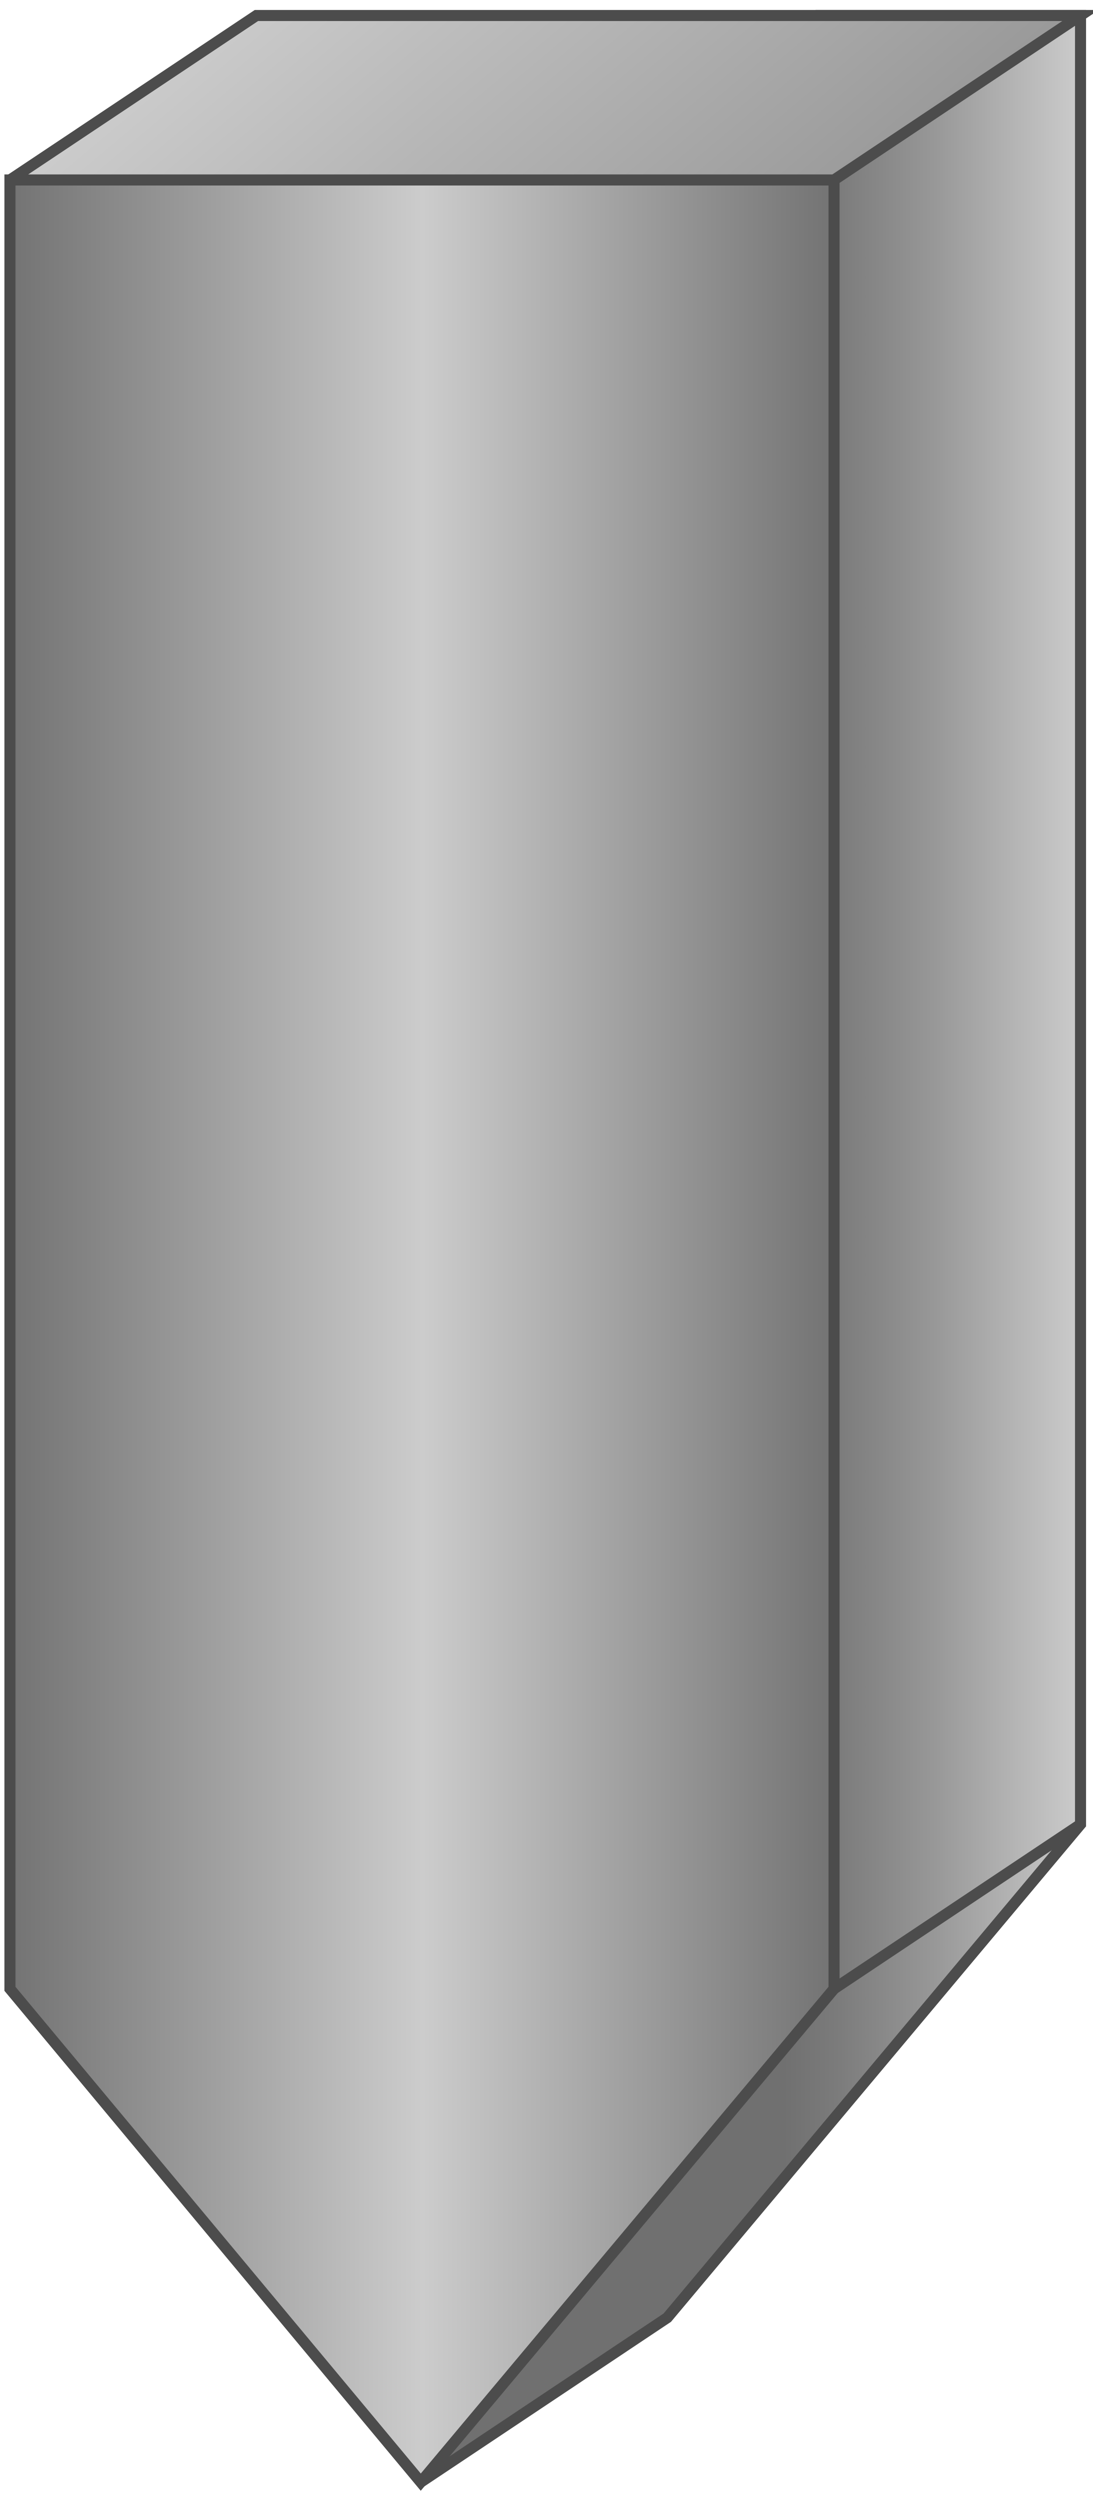 <!DOCTYPE svg PUBLIC "-//W3C//DTD SVG 1.1//EN" "http://www.w3.org/Graphics/SVG/1.1/DTD/svg11.dtd"><svg version="1.1" id="_x23__x23_Slider1" xmlns="http://www.w3.org/2000/svg" xmlns:xlink="http://www.w3.org/1999/xlink" width="49px" height="112px" viewBox="0 0 49.436 112.5" enable-background="new 0 0 49.436 112.5" xml:space="preserve">
<g id="Group_Slider1" transform="matrix(1,-3.019916E-07,3.019916E-07,1,0,0)">
<linearGradient id="SVGID_1_" gradientUnits="userSpaceOnUse" x1="19.031" y1="56.194" x2="48.872" y2="56.194">
	<stop offset="0.55" style="stop-color:#707070" />
	<stop offset="0.63" style="stop-color:#7B7B7B" />
	<stop offset="0.78" style="stop-color:#989898" />
	<stop offset="0.98" style="stop-color:#C7C7C7" />
	<stop offset="1" style="stop-color:#CCCCCC" />
</linearGradient>
<path fill="url(#SVGID_1_)" stroke="#4C4C4C" stroke-width="0.5" d="M36.885,0.452h11.987v81.754l-18.692,22.297l-11.148,7.433" />
<linearGradient id="SVGID_2_" gradientUnits="userSpaceOnUse" x1="0.45" y1="59.91" x2="37.724" y2="59.91">
	<stop offset="0" style="stop-color:#737373" />
	<stop offset="0.5" style="stop-color:#CCCCCC" />
	<stop offset="1" style="stop-color:#737373" />
</linearGradient>
<path fill="url(#SVGID_2_)" stroke="#4C4C4C" stroke-width="0.5" d="M0.45,7.885h37.274v81.754l-18.693,22.297L0.45,89.639V7.885z" />
<path fill="none" stroke="#4C4C4C" stroke-width="0.5" d="M37.724,89.639l11.147-7.433" />
<linearGradient id="SVGID_3_" gradientUnits="userSpaceOnUse" x1="32.835" y1="13.91" x2="16.488" y2="-5.572">
	<stop offset="0" style="stop-color:#999999" />
	<stop offset="1" style="stop-color:#CCCCCC" />
</linearGradient>
<polyline fill="url(#SVGID_3_)" stroke="#4C4C4C" stroke-width="0.5" points="0.45,7.885 11.598,0.452 48.872,0.452 37.724,7.885   0.45,7.885 " />
</g>
</svg>